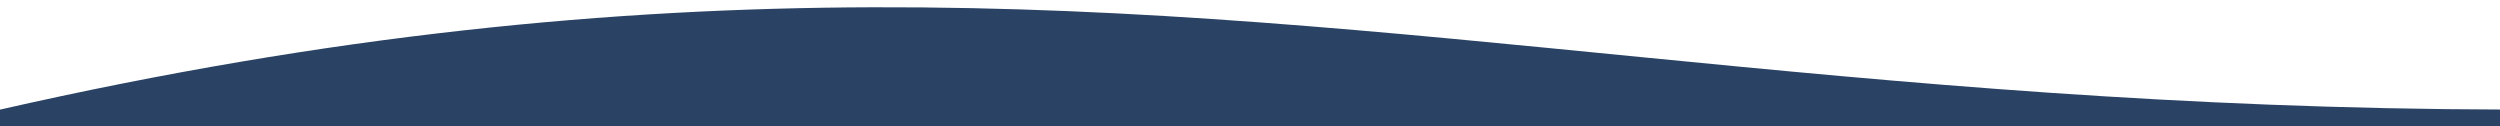<svg xmlns="http://www.w3.org/2000/svg" width="1270" height="64" fill="none">
  <path d="M443.365 3.693C311.065 4.096 168.985 17.292 0 55.682V64h1273v-8.344C940.965 54.927 712.368 2.874 443.365 3.693z" fill="#2a4365"/>
</svg>